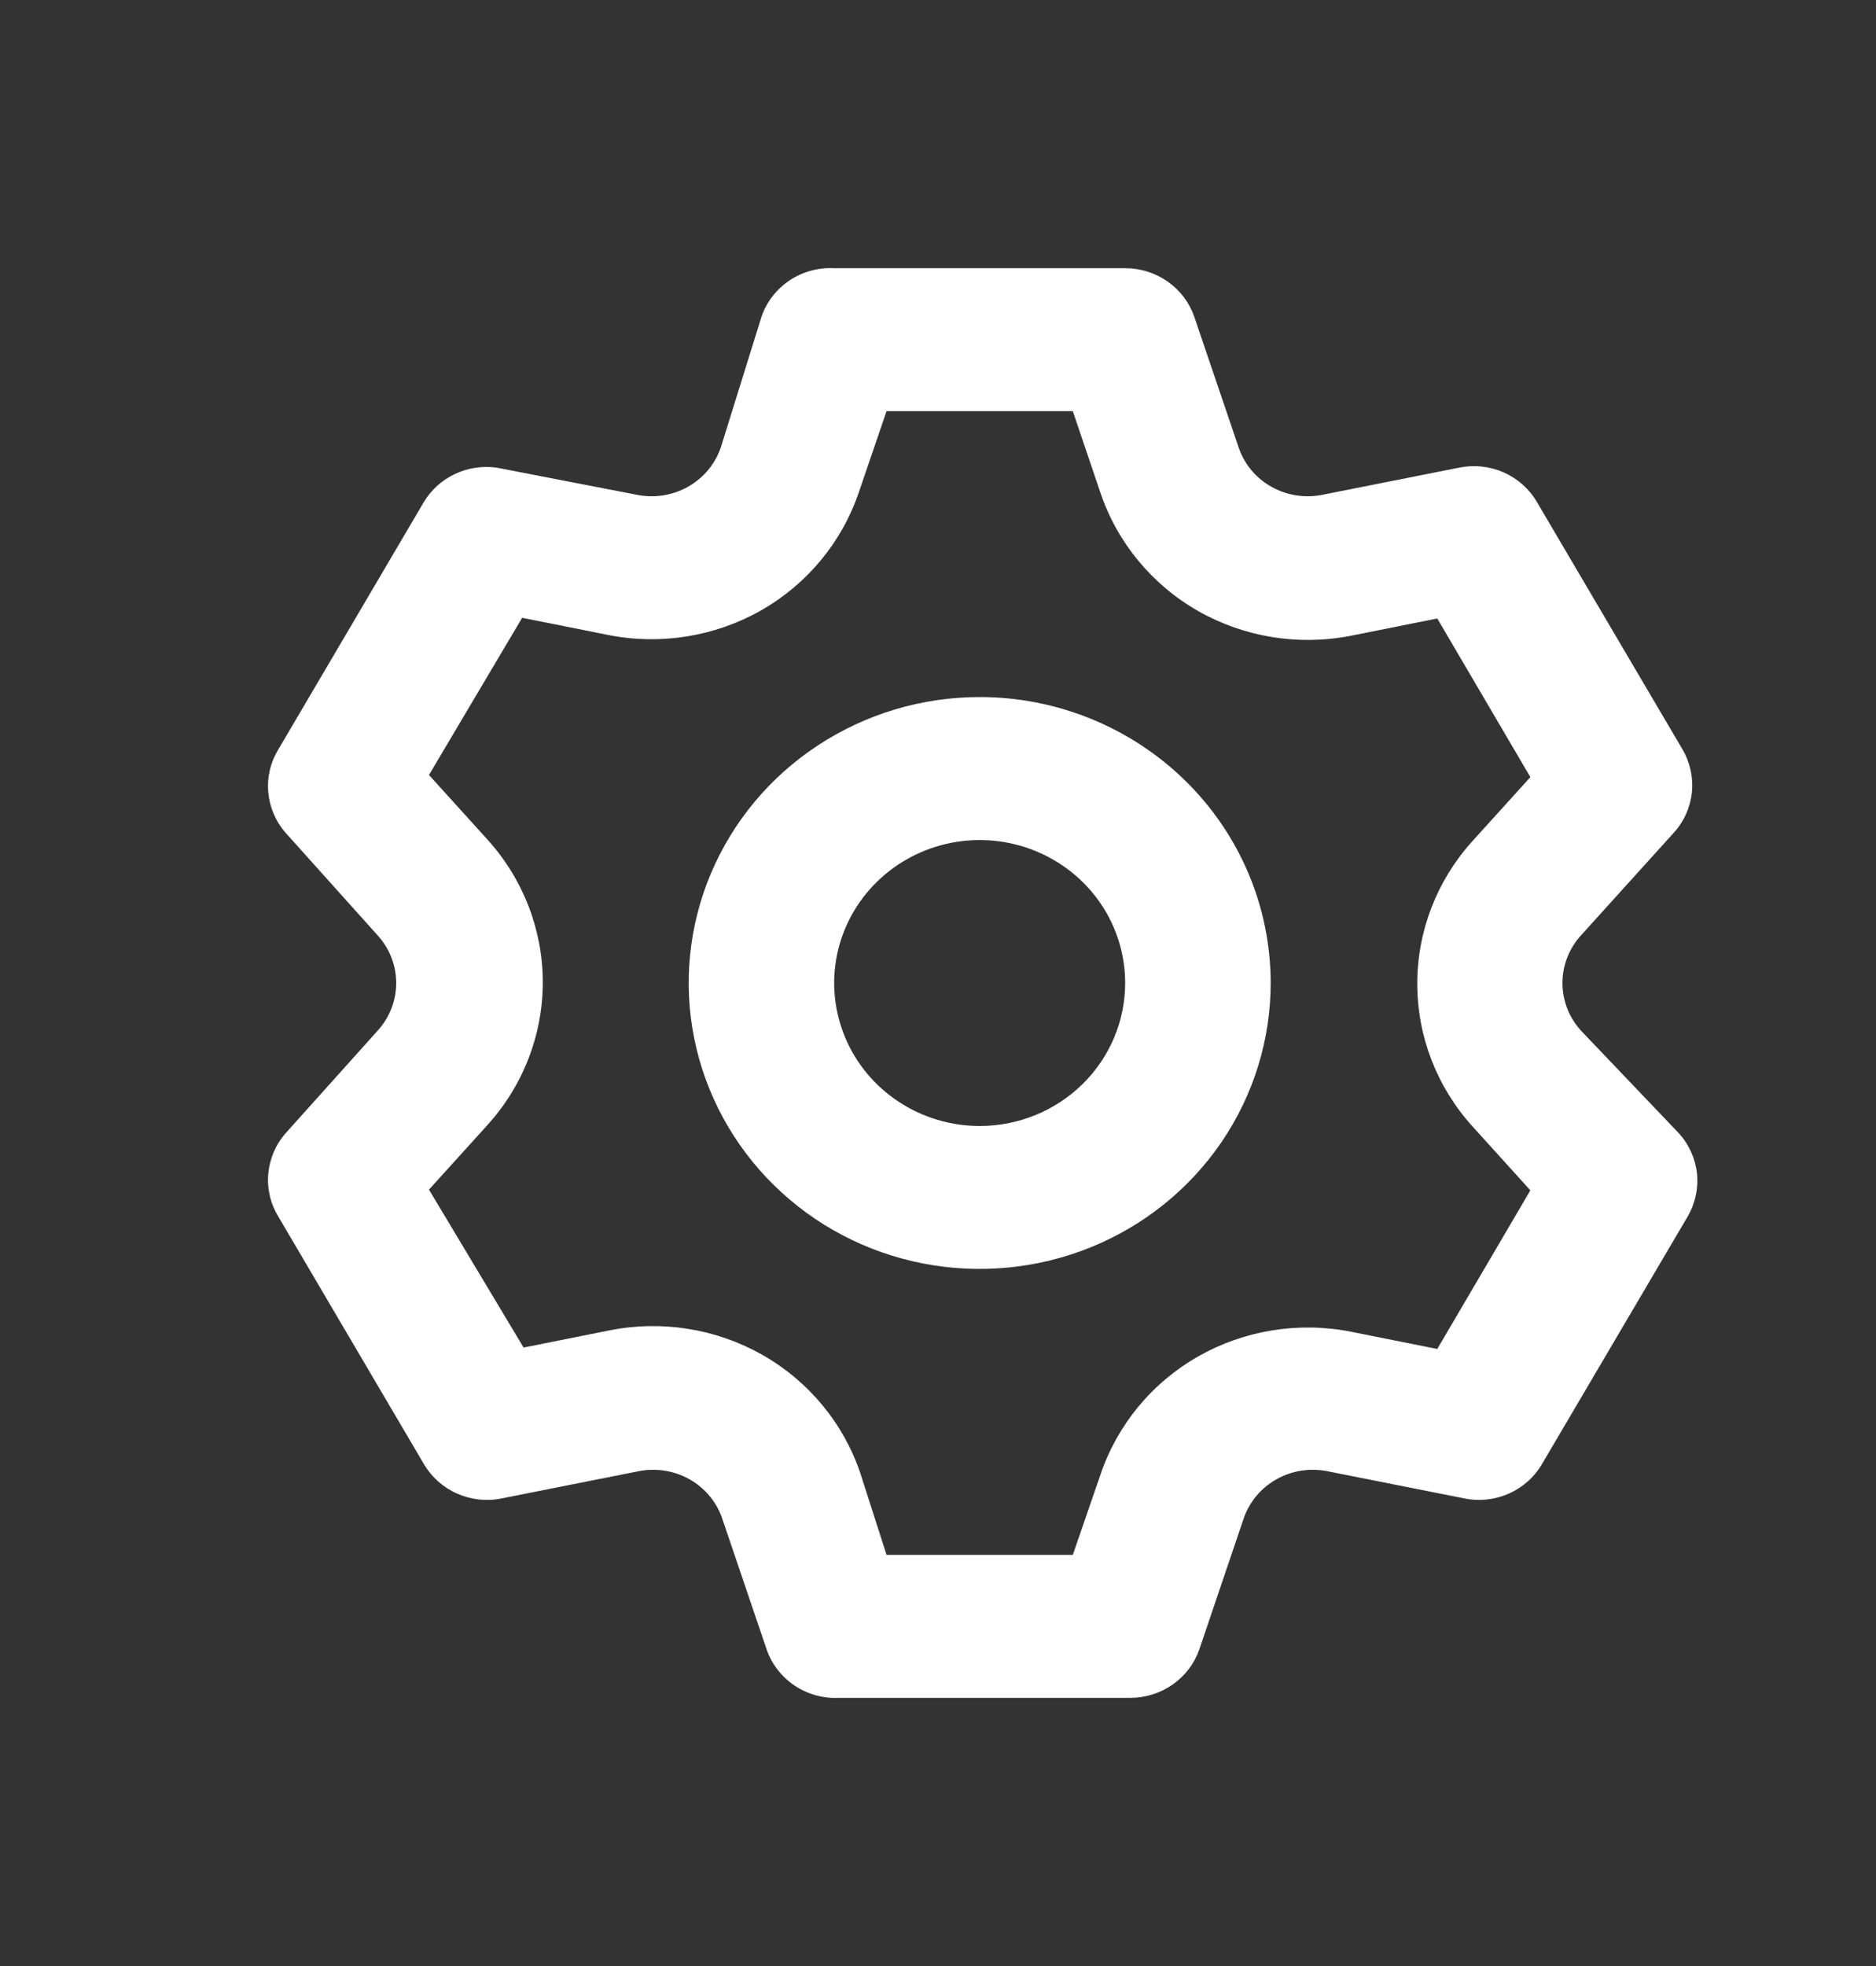 <svg width="21" height="22" viewBox="0 0 21 22" fill="none" xmlns="http://www.w3.org/2000/svg">
<rect x="0" y="0" width="21" height="22" fill="#333333" stroke="none"/>
<path d="M17.693 11.528C17.562 11.382 17.49 11.194 17.49 11C17.49 10.806 17.562 10.618 17.693 10.472L18.735 9.32C18.85 9.194 18.921 9.036 18.939 8.868C18.956 8.7 18.919 8.53 18.833 8.384L17.204 5.617C17.119 5.471 16.988 5.355 16.832 5.286C16.675 5.217 16.501 5.199 16.333 5.233L14.802 5.537C14.607 5.576 14.404 5.544 14.232 5.447C14.059 5.35 13.929 5.194 13.866 5.009L13.369 3.545C13.314 3.386 13.21 3.248 13.071 3.151C12.932 3.053 12.766 3.001 12.595 3.001H9.338C9.16 2.992 8.985 3.04 8.838 3.138C8.691 3.237 8.58 3.379 8.524 3.545L8.068 5.009C8.004 5.194 7.874 5.35 7.701 5.447C7.529 5.544 7.326 5.576 7.131 5.537L5.56 5.233C5.401 5.211 5.238 5.235 5.093 5.304C4.948 5.372 4.827 5.481 4.745 5.617L3.117 8.384C3.028 8.529 2.988 8.697 3.003 8.865C3.018 9.033 3.086 9.193 3.198 9.32L4.232 10.472C4.363 10.618 4.435 10.806 4.435 11C4.435 11.194 4.363 11.382 4.232 11.528L3.198 12.68C3.086 12.807 3.018 12.967 3.003 13.135C2.988 13.303 3.028 13.471 3.117 13.616L4.745 16.383C4.831 16.529 4.961 16.645 5.118 16.714C5.274 16.783 5.449 16.802 5.617 16.767L7.148 16.463C7.342 16.424 7.545 16.456 7.718 16.553C7.89 16.65 8.021 16.806 8.084 16.991L8.581 18.455C8.637 18.62 8.748 18.763 8.895 18.862C9.042 18.96 9.217 19.008 9.395 18.999H12.652C12.823 18.999 12.989 18.947 13.128 18.849C13.267 18.752 13.371 18.614 13.426 18.455L13.922 16.991C13.986 16.806 14.116 16.65 14.289 16.553C14.461 16.456 14.664 16.424 14.859 16.463L16.39 16.767C16.558 16.802 16.732 16.783 16.889 16.714C17.045 16.645 17.176 16.529 17.261 16.383L18.89 13.616C18.976 13.47 19.013 13.3 18.996 13.132C18.978 12.964 18.907 12.806 18.792 12.68L17.693 11.528ZM16.479 12.6L17.131 13.32L16.089 15.095L15.128 14.903C14.541 14.786 13.931 14.884 13.413 15.178C12.895 15.473 12.506 15.945 12.318 16.503L12.009 17.399H9.924L9.631 16.487C9.444 15.929 9.054 15.457 8.536 15.162C8.018 14.868 7.408 14.77 6.822 14.887L5.861 15.079L4.802 13.312L5.454 12.592C5.854 12.152 6.076 11.582 6.076 10.992C6.076 10.402 5.854 9.832 5.454 9.392L4.802 8.672L5.845 6.913L6.806 7.105C7.392 7.222 8.002 7.124 8.52 6.83C9.038 6.535 9.427 6.063 9.615 5.505L9.924 4.601H12.009L12.318 5.513C12.506 6.071 12.895 6.543 13.413 6.838C13.931 7.132 14.541 7.23 15.128 7.113L16.089 6.921L17.131 8.696L16.479 9.416C16.083 9.855 15.865 10.421 15.865 11.008C15.865 11.595 16.083 12.161 16.479 12.6ZM10.967 7.8C10.322 7.8 9.693 7.988 9.157 8.34C8.621 8.691 8.204 9.191 7.957 9.776C7.711 10.36 7.646 11.004 7.772 11.624C7.898 12.245 8.208 12.815 8.663 13.262C9.119 13.71 9.699 14.015 10.331 14.138C10.963 14.261 11.618 14.198 12.213 13.956C12.808 13.714 13.317 13.304 13.675 12.778C14.033 12.251 14.224 11.633 14.224 11C14.224 10.151 13.881 9.338 13.27 8.738C12.659 8.138 11.831 7.8 10.967 7.8ZM10.967 12.6C10.645 12.6 10.33 12.506 10.062 12.33C9.794 12.154 9.585 11.905 9.462 11.612C9.339 11.32 9.306 10.998 9.369 10.688C9.432 10.378 9.587 10.092 9.815 9.869C10.043 9.645 10.333 9.493 10.649 9.431C10.965 9.369 11.292 9.401 11.59 9.522C11.887 9.643 12.142 9.848 12.321 10.111C12.5 10.374 12.595 10.684 12.595 11C12.595 11.424 12.424 11.831 12.118 12.131C11.813 12.431 11.399 12.6 10.967 12.6Z" fill="white"/>
</svg>
